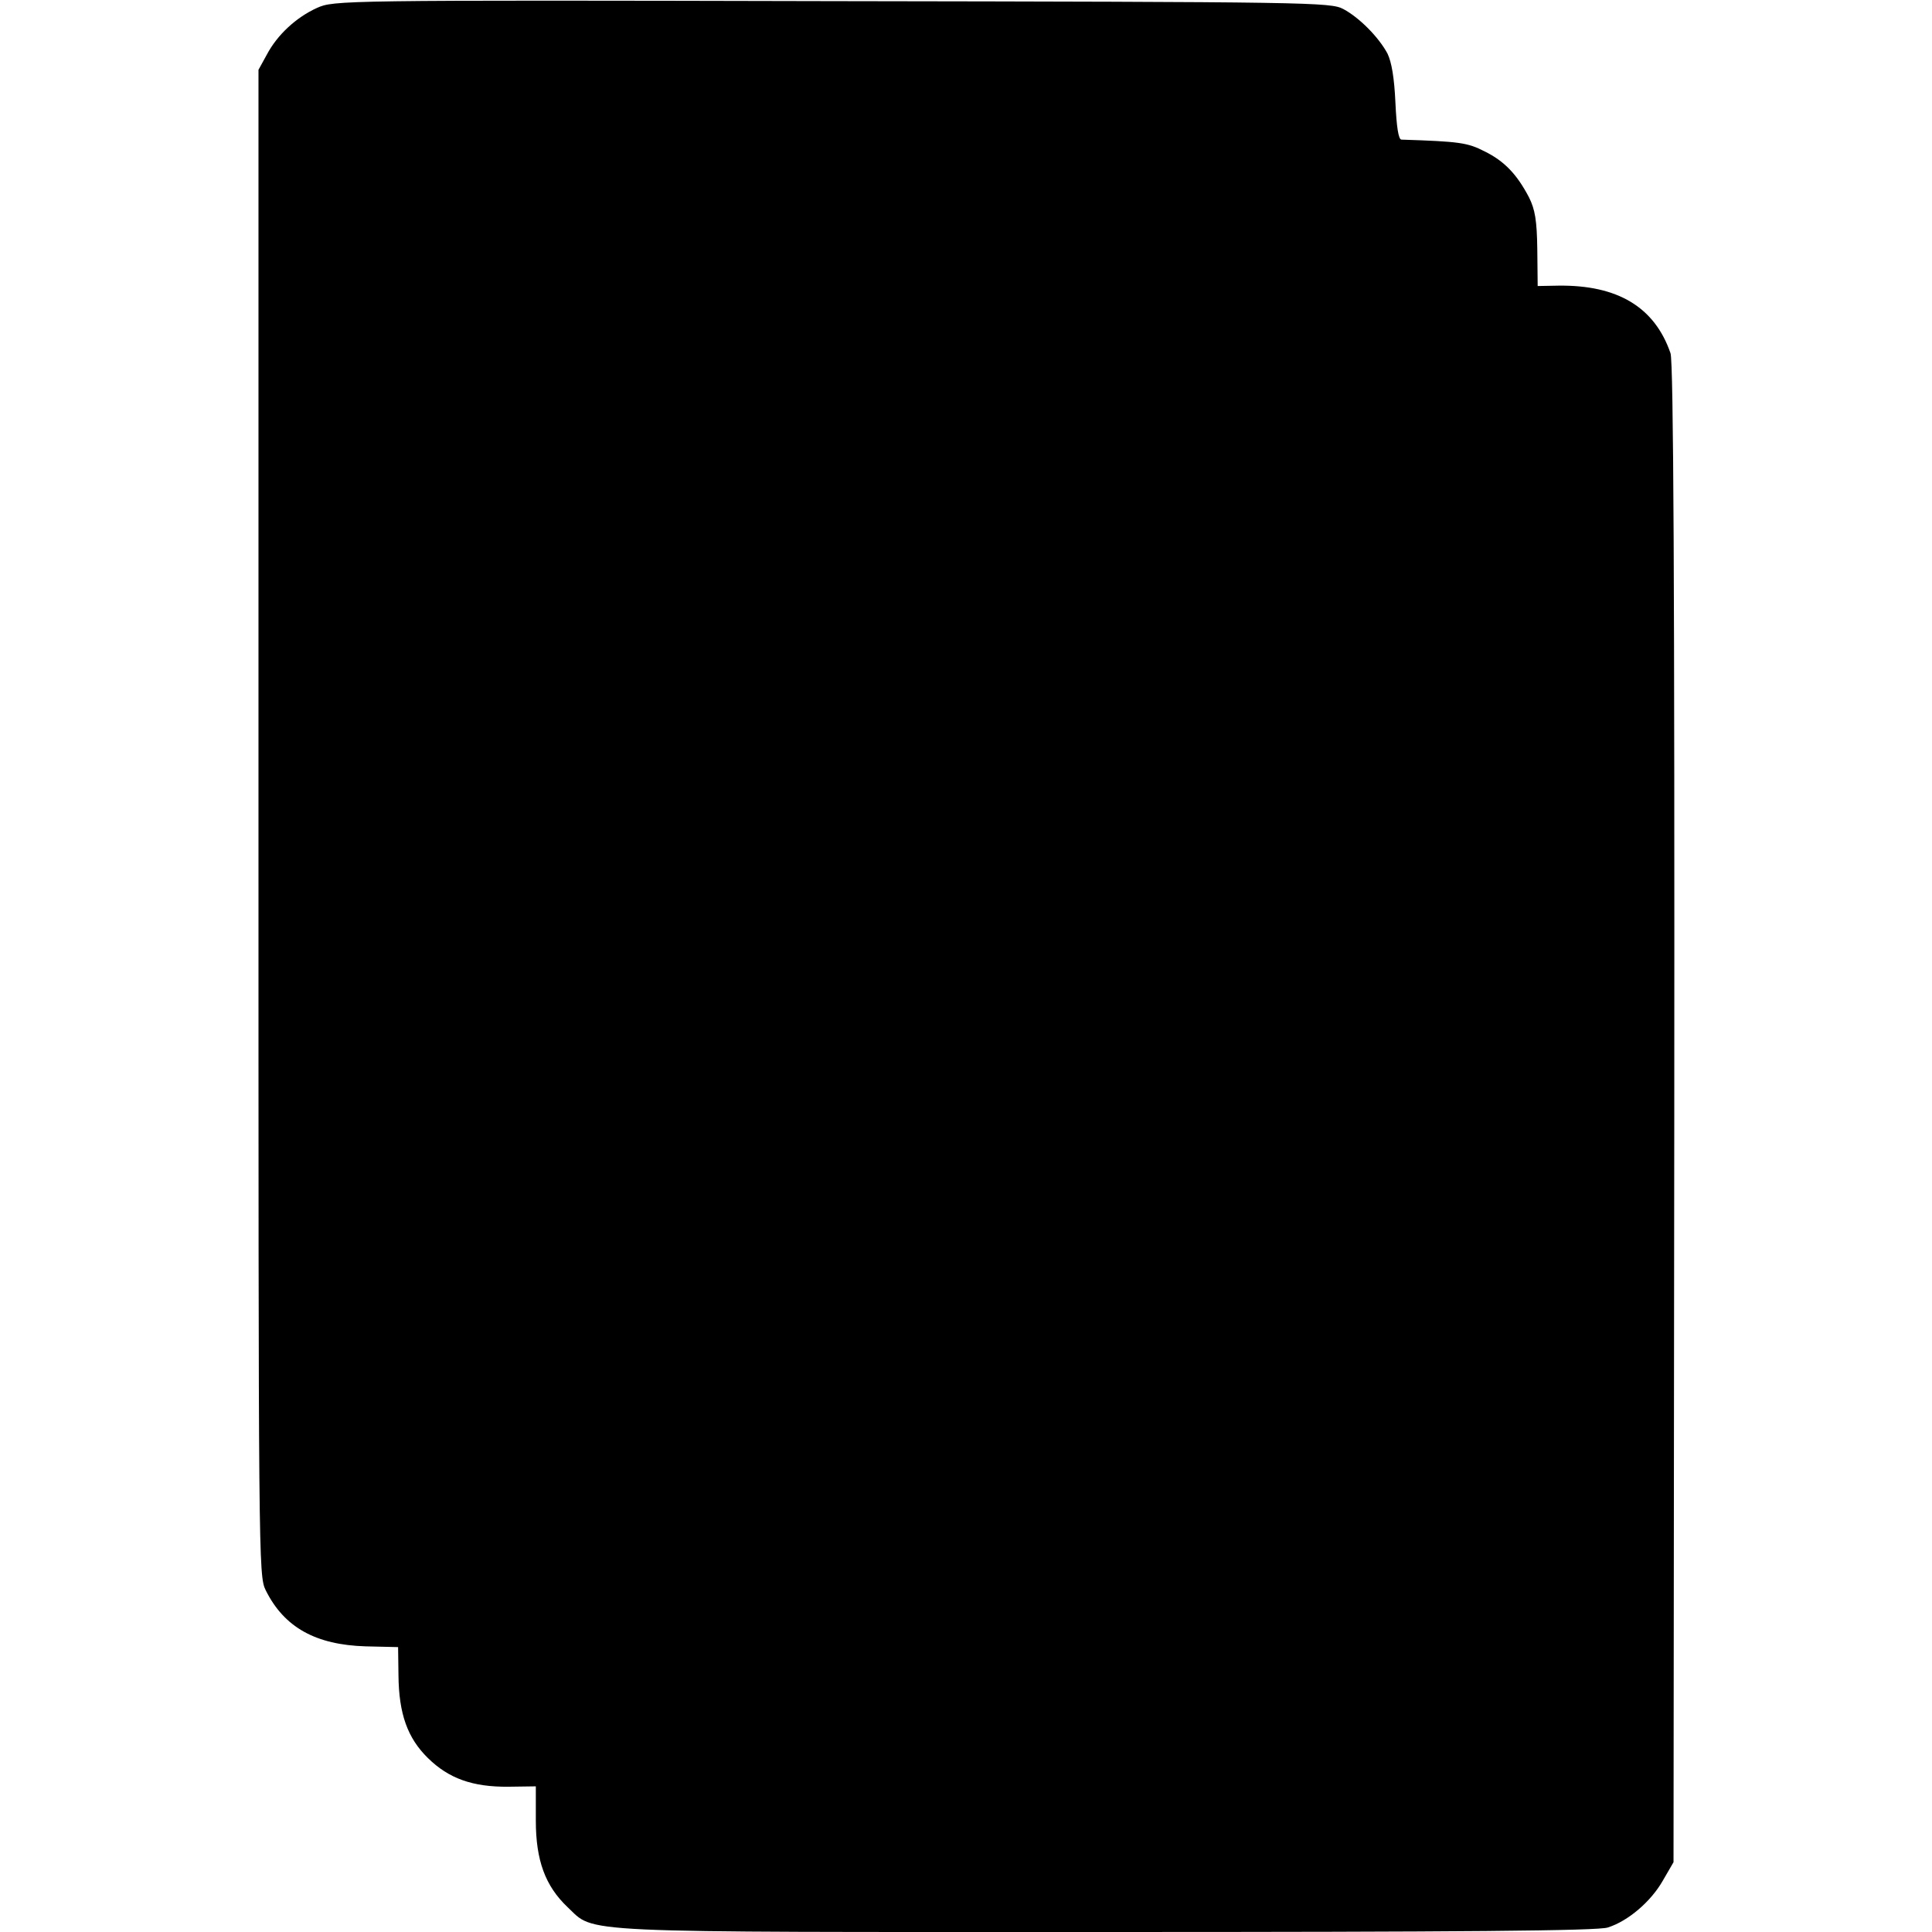 <?xml version="1.0" standalone="no"?>
<!DOCTYPE svg PUBLIC "-//W3C//DTD SVG 20010904//EN"
 "http://www.w3.org/TR/2001/REC-SVG-20010904/DTD/svg10.dtd">
<svg version="1.0" xmlns="http://www.w3.org/2000/svg"
 width="512pt" height="512pt" viewBox="0 0 512 512"
 preserveAspectRatio="xMidYMid meet">
<g transform="translate(0,512) scale(0.1,-0.1)"
fill="#000000" stroke="none">
<path d="M840 5099 c-55 -25 -105 -71 -133 -124 l-22 -40 0 -1995 c0 -1953 0
-1996 19 -2034 49 -99 133 -145 265 -149 l86 -2 1 -75 c1 -102 24 -166 78
-219 55 -54 118 -77 214 -76 l72 1 0 -91 c0 -105 25 -173 84 -229 75 -70 -5
-66 1431 -66 930 0 1302 3 1326 12 54 17 114 69 145 123 l29 50 2 1984 c1
1388 -2 1993 -10 2015 -42 122 -140 181 -297 179 l-55 -1 -1 97 c-1 77 -6 106
-22 138 -32 61 -65 96 -118 122 -45 23 -66 26 -220 31 -8 0 -13 34 -16 98 -3
66 -10 107 -21 130 -23 43 -74 95 -117 118 -34 18 -82 19 -1355 21 -1308 3
-1320 2 -1365 -18z"/>
</g>
</svg>
